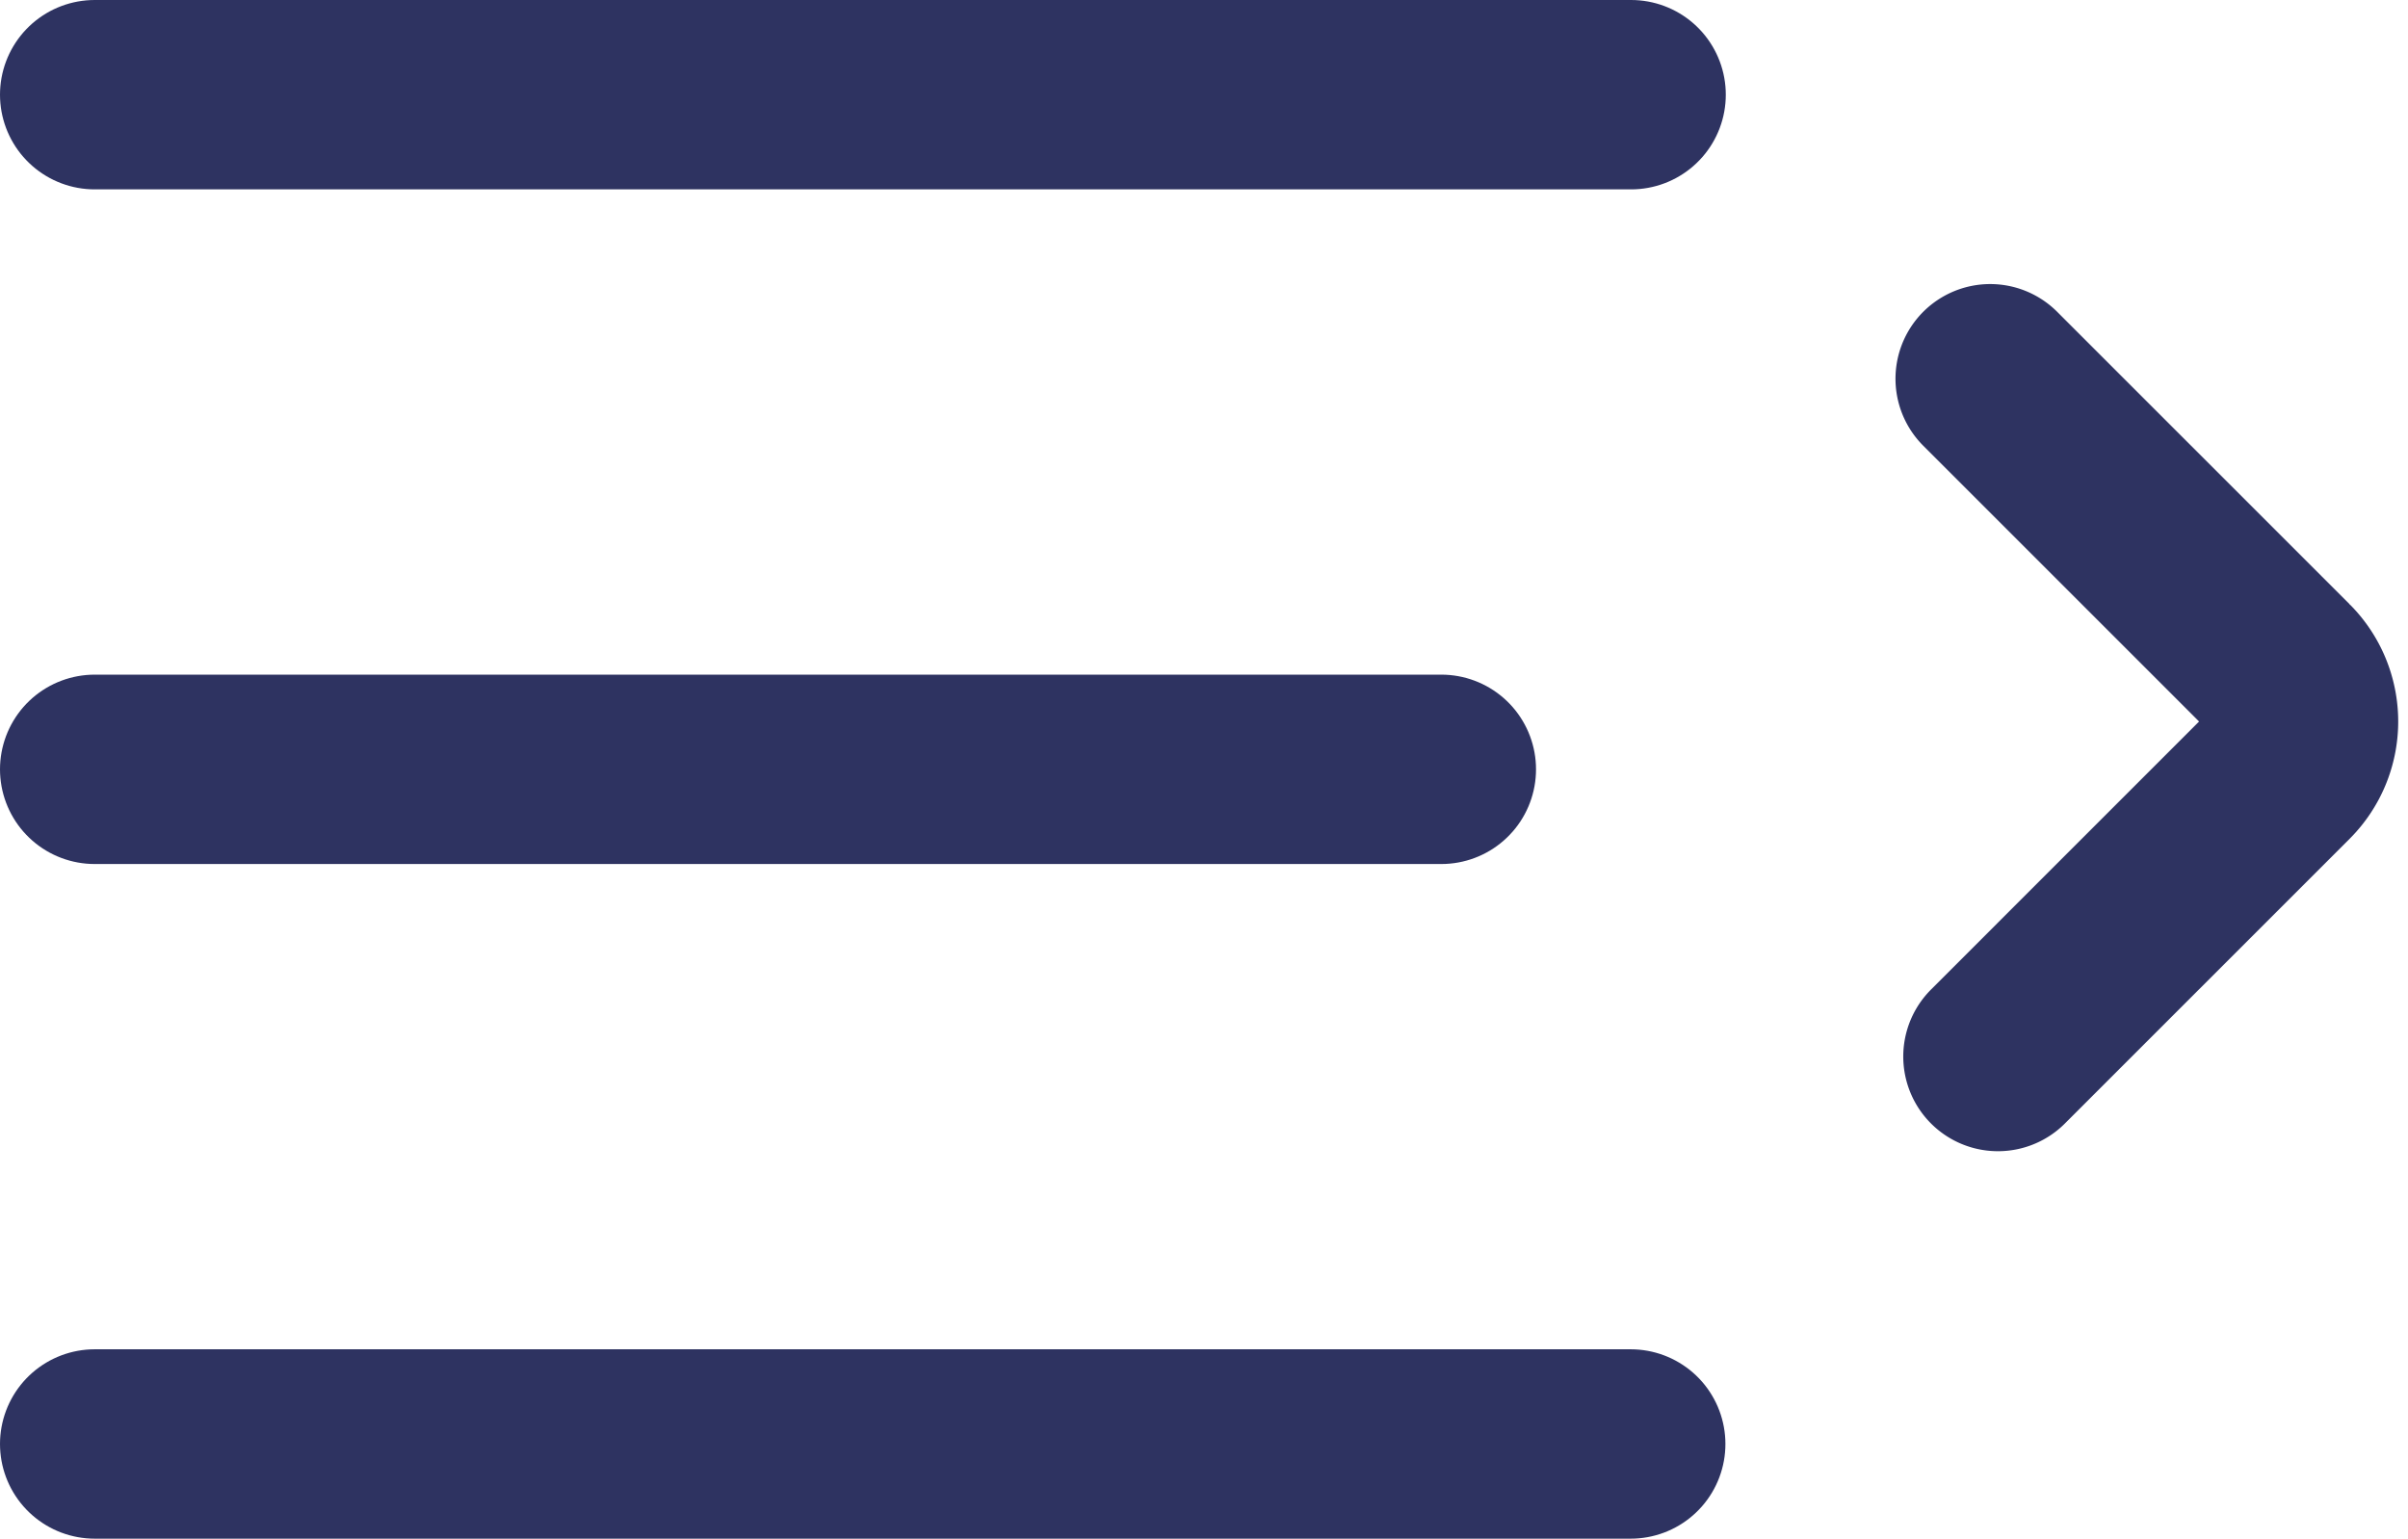 <svg xmlns="http://www.w3.org/2000/svg" width="25.428" height="16.25" viewBox="0 0 25.428 16.25">
  <g id="Grupo_4593" data-name="Grupo 4593" transform="translate(-295 -32.125)">
    <g id="ic-actions-menu" transform="translate(296 28.125)">
      <line id="Linha_555" data-name="Linha 555" x2="14.22" transform="translate(0 12.125)" fill="none" stroke="#2e3361" stroke-linecap="round" stroke-linejoin="round" stroke-width="2"/>
      <path id="Caminho_2384" data-name="Caminho 2384" d="M0,0H16.224" transform="translate(0 5)" fill="none" stroke="#2e3361" stroke-linecap="round" stroke-width="2"/>
      <path id="Caminho_2385" data-name="Caminho 2385" d="M0,0H16.22" transform="translate(0 19.25)" fill="none" stroke="#2e3361" stroke-linecap="round" stroke-width="2"/>
    </g>
    <g id="ic-chevron-left" transform="translate(316.015 36.125)">
      <path id="Caminho_55" data-name="Caminho 55" d="M9.8,7.22l3.09,3.09a.752.752,0,0,1,0,1.06L9.882,14.378" transform="translate(-9.799 -7.22)" fill="none" stroke="#2e3361" stroke-linecap="round" stroke-linejoin="bevel" stroke-width="2"/>
    </g>
  </g>
</svg>

